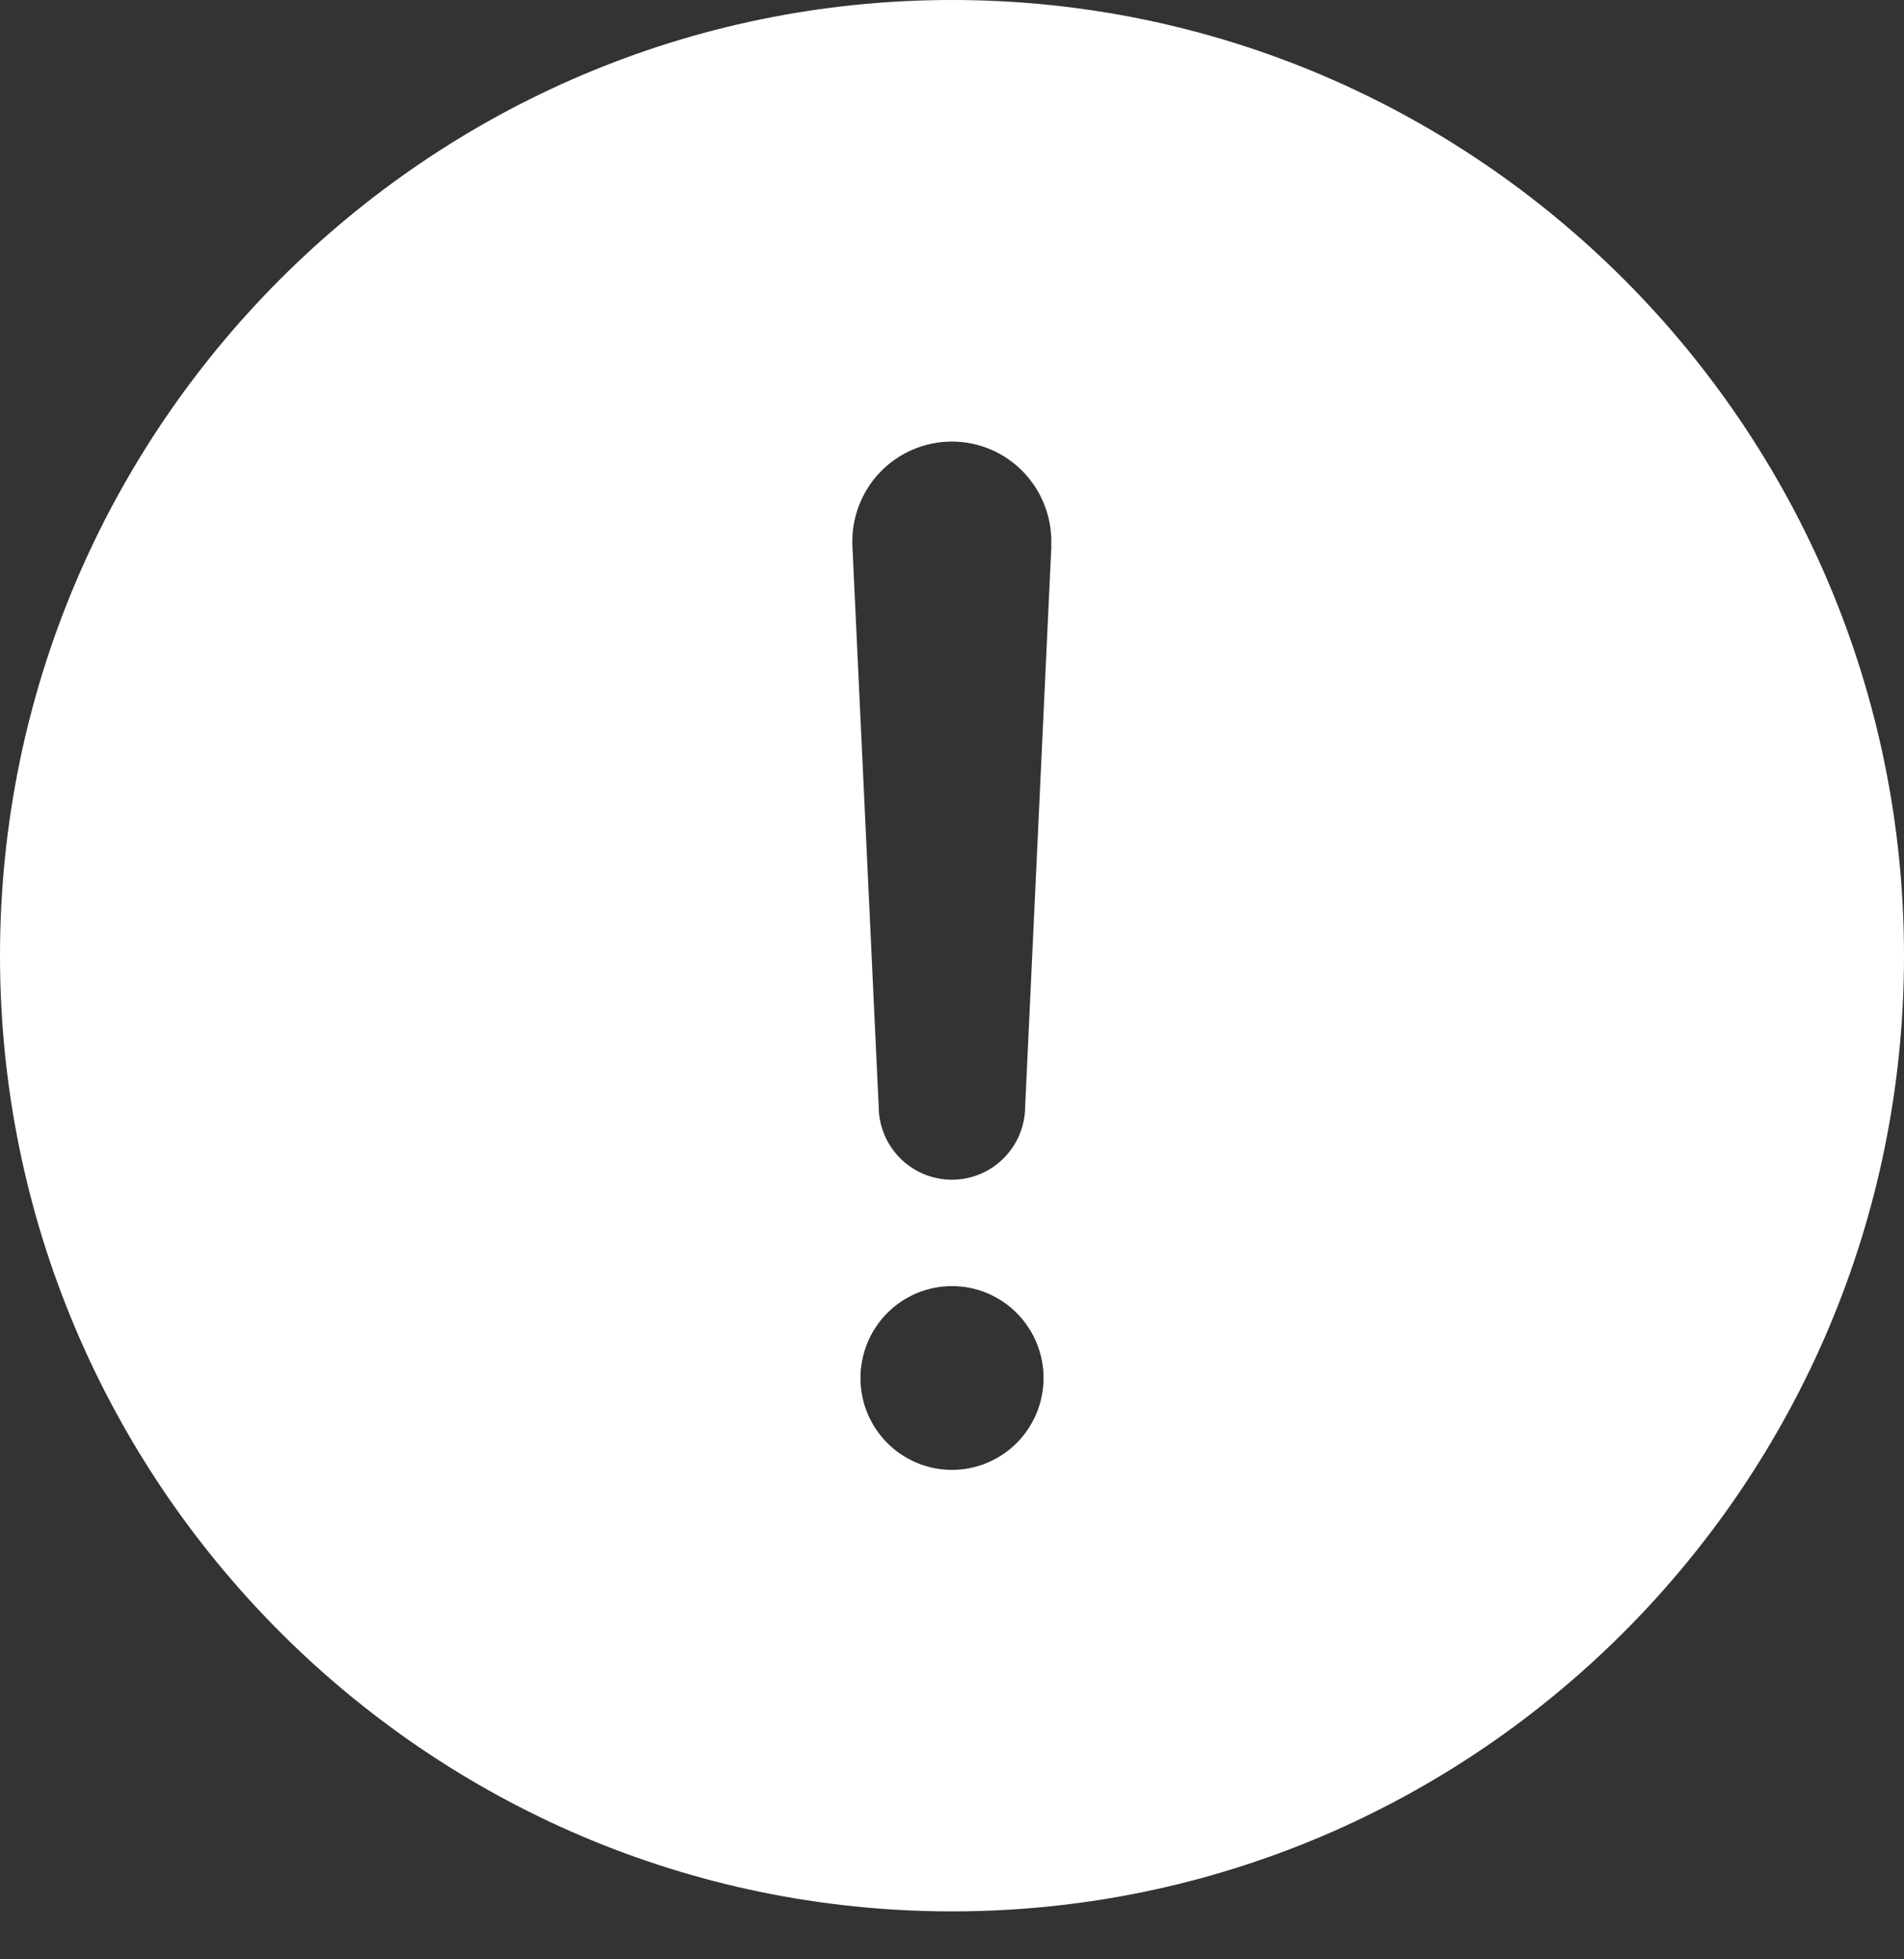     <svg width="35" height="36" viewBox="0 0 35 36" fill="none" xmlns="http://www.w3.org/2000/svg">
<rect x="0" y="0" width="35" height="36" fill="#333333" stroke="none"/>
<path d="M17.5 0C7.851 0 0 7.877 0 17.56C0 27.242 7.851 35.119 17.5 35.119C27.149 35.119 35 27.242 35 17.56C35 7.877 27.149 0 17.5 0ZM17.5 27.007C17.167 27.007 16.842 26.908 16.565 26.723C16.288 26.537 16.073 26.274 15.945 25.965C15.818 25.657 15.785 25.317 15.85 24.989C15.915 24.662 16.075 24.361 16.31 24.125C16.546 23.889 16.845 23.728 17.172 23.663C17.498 23.598 17.837 23.631 18.144 23.759C18.451 23.887 18.714 24.103 18.899 24.381C19.084 24.659 19.183 24.985 19.183 25.319C19.183 25.767 19.005 26.196 18.69 26.513C18.374 26.829 17.946 27.007 17.5 27.007ZM19.327 10.026L18.845 20.325C18.845 20.684 18.703 21.027 18.45 21.28C18.198 21.534 17.855 21.676 17.498 21.676C17.141 21.676 16.799 21.534 16.546 21.28C16.294 21.027 16.152 20.684 16.152 20.325L15.669 10.031V10.027C15.659 9.779 15.698 9.532 15.785 9.301C15.872 9.069 16.005 8.857 16.176 8.678C16.347 8.5 16.552 8.357 16.779 8.26C17.006 8.163 17.25 8.113 17.497 8.113C17.743 8.113 17.988 8.163 18.215 8.26C18.442 8.357 18.647 8.5 18.817 8.678C18.988 8.857 19.121 9.069 19.208 9.301C19.295 9.532 19.335 9.779 19.324 10.027L19.327 10.026Z" fill="white"/>
</svg>
